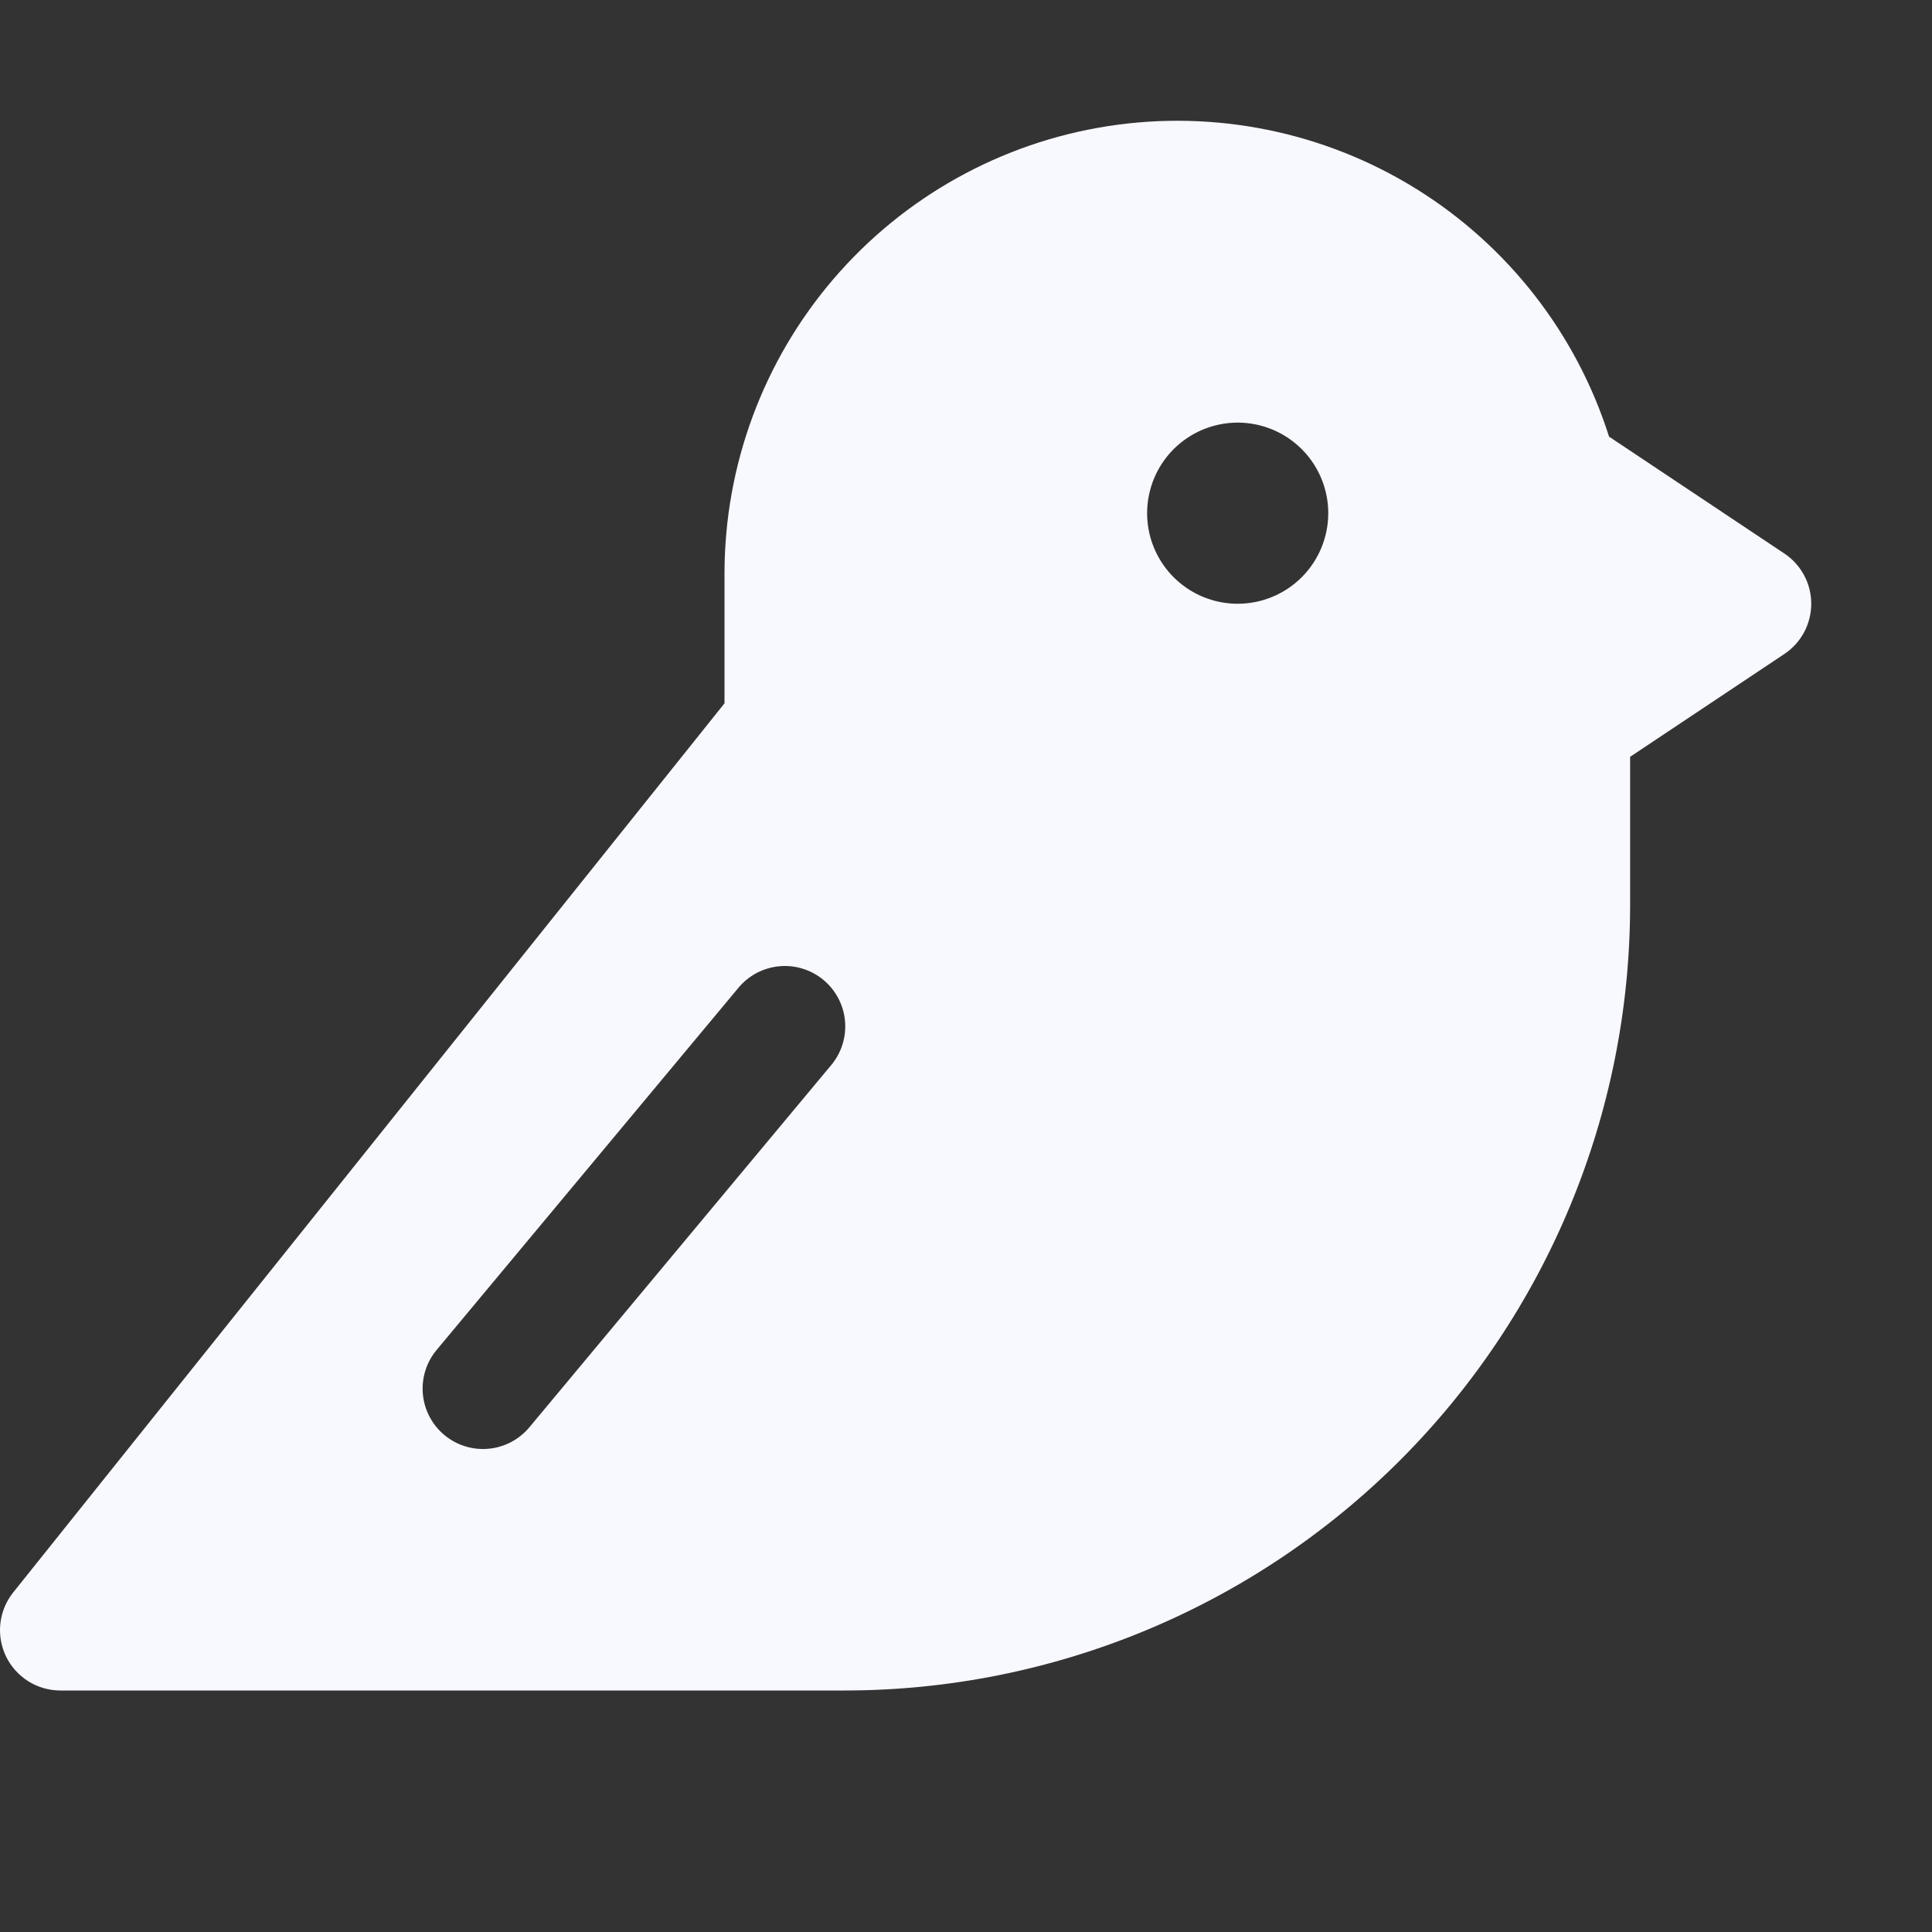 <svg width="256" height="256" viewBox="0 0 256 256" fill="none" xmlns="http://www.w3.org/2000/svg">
<rect x="0" y="0" width="256" height="256" fill="#333333" stroke="none"/>
<g clip-path="url(#clip0)">
<path d="M236.438 73.344L213.207 57.855C208.873 44.204 199.8 32.553 187.627 25.007C175.454 17.461 160.983 14.518 146.829 16.709C132.675 18.9 119.772 26.081 110.45 36.955C101.128 47.829 96.003 61.678 96 76V93.194L1.753 211.002C0.811 212.179 0.221 213.597 0.051 215.095C-0.12 216.592 0.136 218.107 0.789 219.465C1.442 220.824 2.465 221.97 3.741 222.772C5.017 223.574 6.493 224 8 224H112C139.573 223.969 166.008 213.002 185.505 193.505C205.002 174.008 215.969 147.573 216 120V100.281L236.438 86.656C237.534 85.925 238.432 84.936 239.053 83.775C239.675 82.613 240 81.317 240 80C240 78.683 239.675 77.386 239.053 76.225C238.432 75.064 237.534 74.075 236.438 73.344ZM110.146 141.122L70.146 189.122C69.473 189.929 68.648 190.596 67.718 191.084C66.788 191.572 65.77 191.873 64.724 191.968C62.611 192.16 60.508 191.504 58.878 190.146C57.248 188.788 56.224 186.837 56.032 184.724C55.84 182.611 56.495 180.508 57.854 178.878L97.854 130.878C98.527 130.071 99.352 129.404 100.282 128.916C101.212 128.428 102.23 128.127 103.276 128.032C104.322 127.937 105.377 128.049 106.38 128.362C107.383 128.674 108.315 129.181 109.122 129.854C109.929 130.527 110.596 131.352 111.084 132.282C111.572 133.212 111.873 134.23 111.968 135.276C112.063 136.322 111.951 137.377 111.638 138.38C111.326 139.383 110.819 140.315 110.146 141.122ZM164 80C161.627 80 159.307 79.296 157.333 77.978C155.36 76.659 153.822 74.785 152.913 72.592C152.005 70.4 151.768 67.987 152.231 65.659C152.694 63.331 153.836 61.193 155.515 59.515C157.193 57.837 159.331 56.694 161.659 56.23C163.987 55.767 166.399 56.005 168.592 56.913C170.785 57.822 172.659 59.36 173.978 61.333C175.296 63.306 176 65.627 176 68C176 71.183 174.736 74.235 172.485 76.485C170.235 78.736 167.183 80 164 80Z" fill="#F8F8FF"/>
</g>
<defs>
<clipPath id="clip0">
<rect width="256" height="256" fill="white"/>
</clipPath>
</defs>
</svg>
